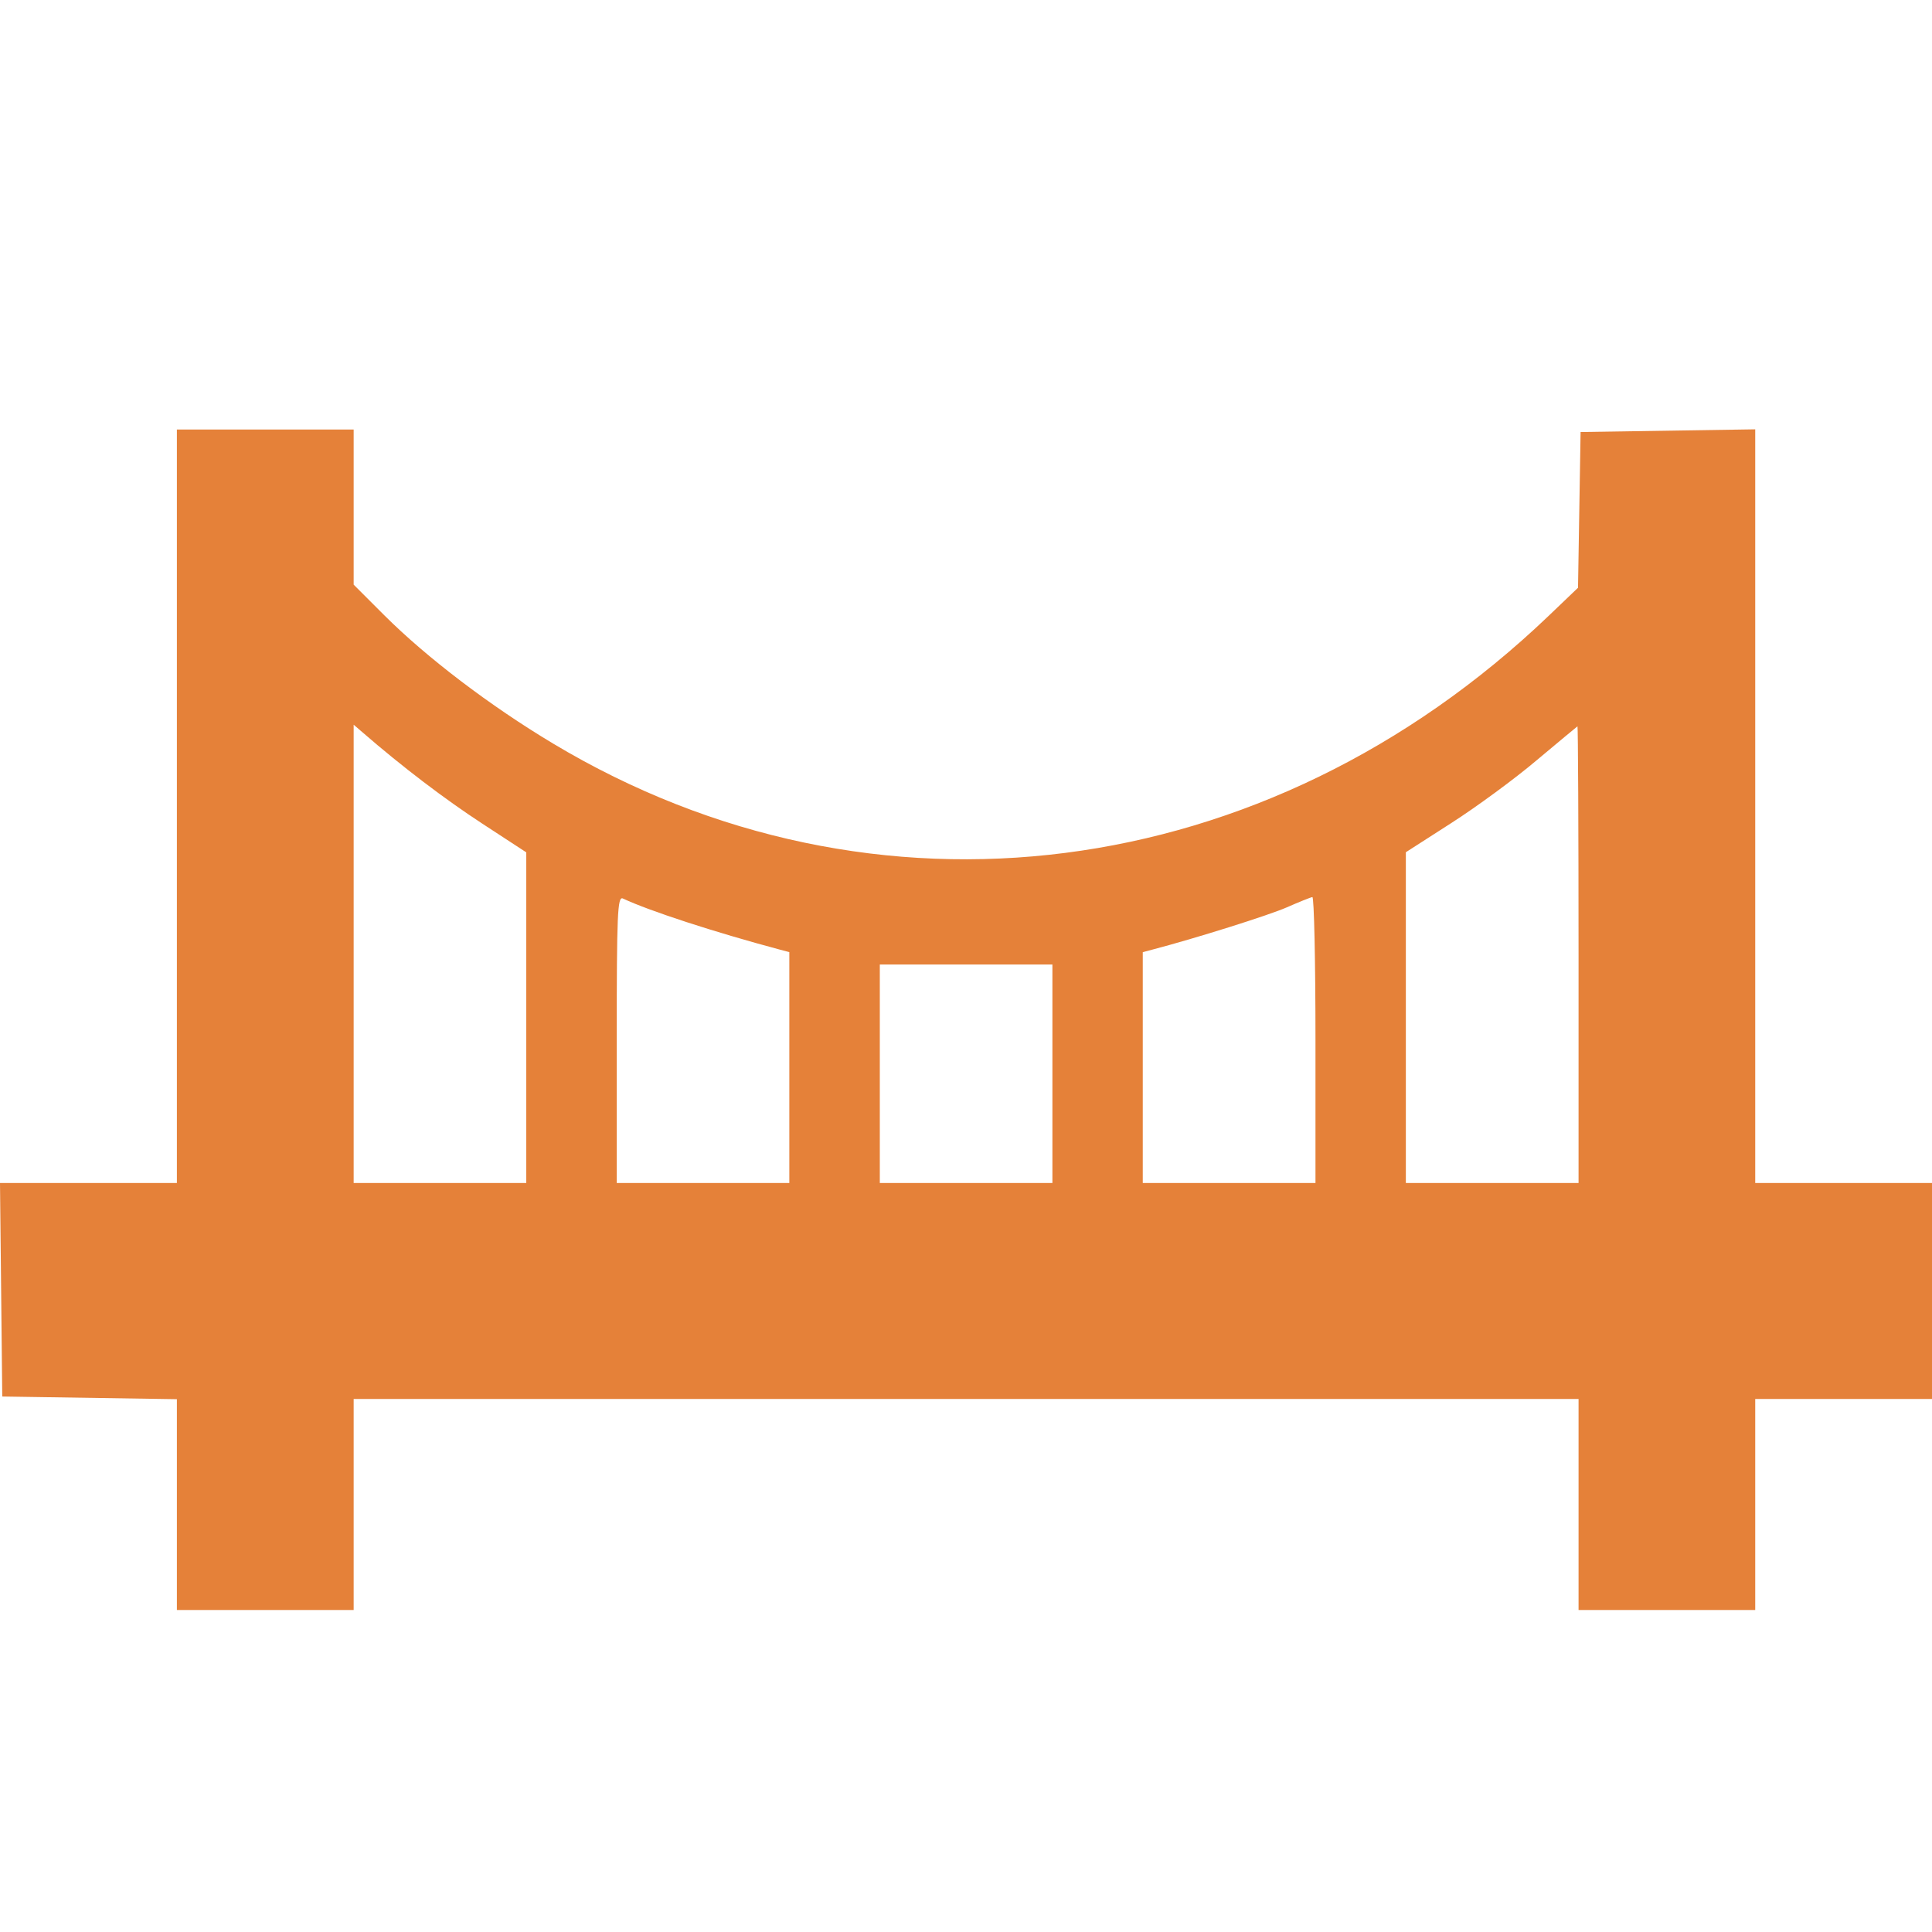 <svg viewBox="0 0 18 18" fill="rgb(229, 129, 57)" xmlns="http://www.w3.org/2000/svg" width="68" height="68"><path fill-rule="evenodd" clip-rule="evenodd" d="M1.648 11.022H0L0.021 13.011L1.648 13.036V15H3.295V13.034H14.707V15H16.353V13.034H18V11.022H16.353V4L14.726 4.025L14.702 5.476L14.427 5.739C11.799 8.25 8.14 8.718 5.152 6.927C4.565 6.575 3.977 6.128 3.58 5.732L3.295 5.447V4.002H1.648V11.022ZM3.295 11.022H4.903V7.941L4.494 7.674C4.146 7.447 3.746 7.143 3.381 6.826L3.295 6.752V11.022ZM14.317 7.083C14.114 7.255 13.756 7.518 13.523 7.667L13.098 7.94V11.022H14.707V8.893C14.707 7.721 14.702 6.765 14.697 6.767C14.692 6.77 14.521 6.912 14.317 7.083ZM5.746 9.683V11.022H7.354V8.871L7.268 8.848C6.651 8.683 6.05 8.487 5.803 8.371C5.753 8.348 5.746 8.516 5.746 9.683ZM11.988 8.454C11.816 8.529 11.139 8.742 10.734 8.848L10.647 8.871V11.022H12.256V9.688C12.256 8.955 12.243 8.356 12.227 8.358C12.211 8.36 12.104 8.403 11.988 8.454ZM8.197 11.022H9.805V8.986H8.197V11.022Z" fill="rgb(229, 129, 57)"></path></svg>
